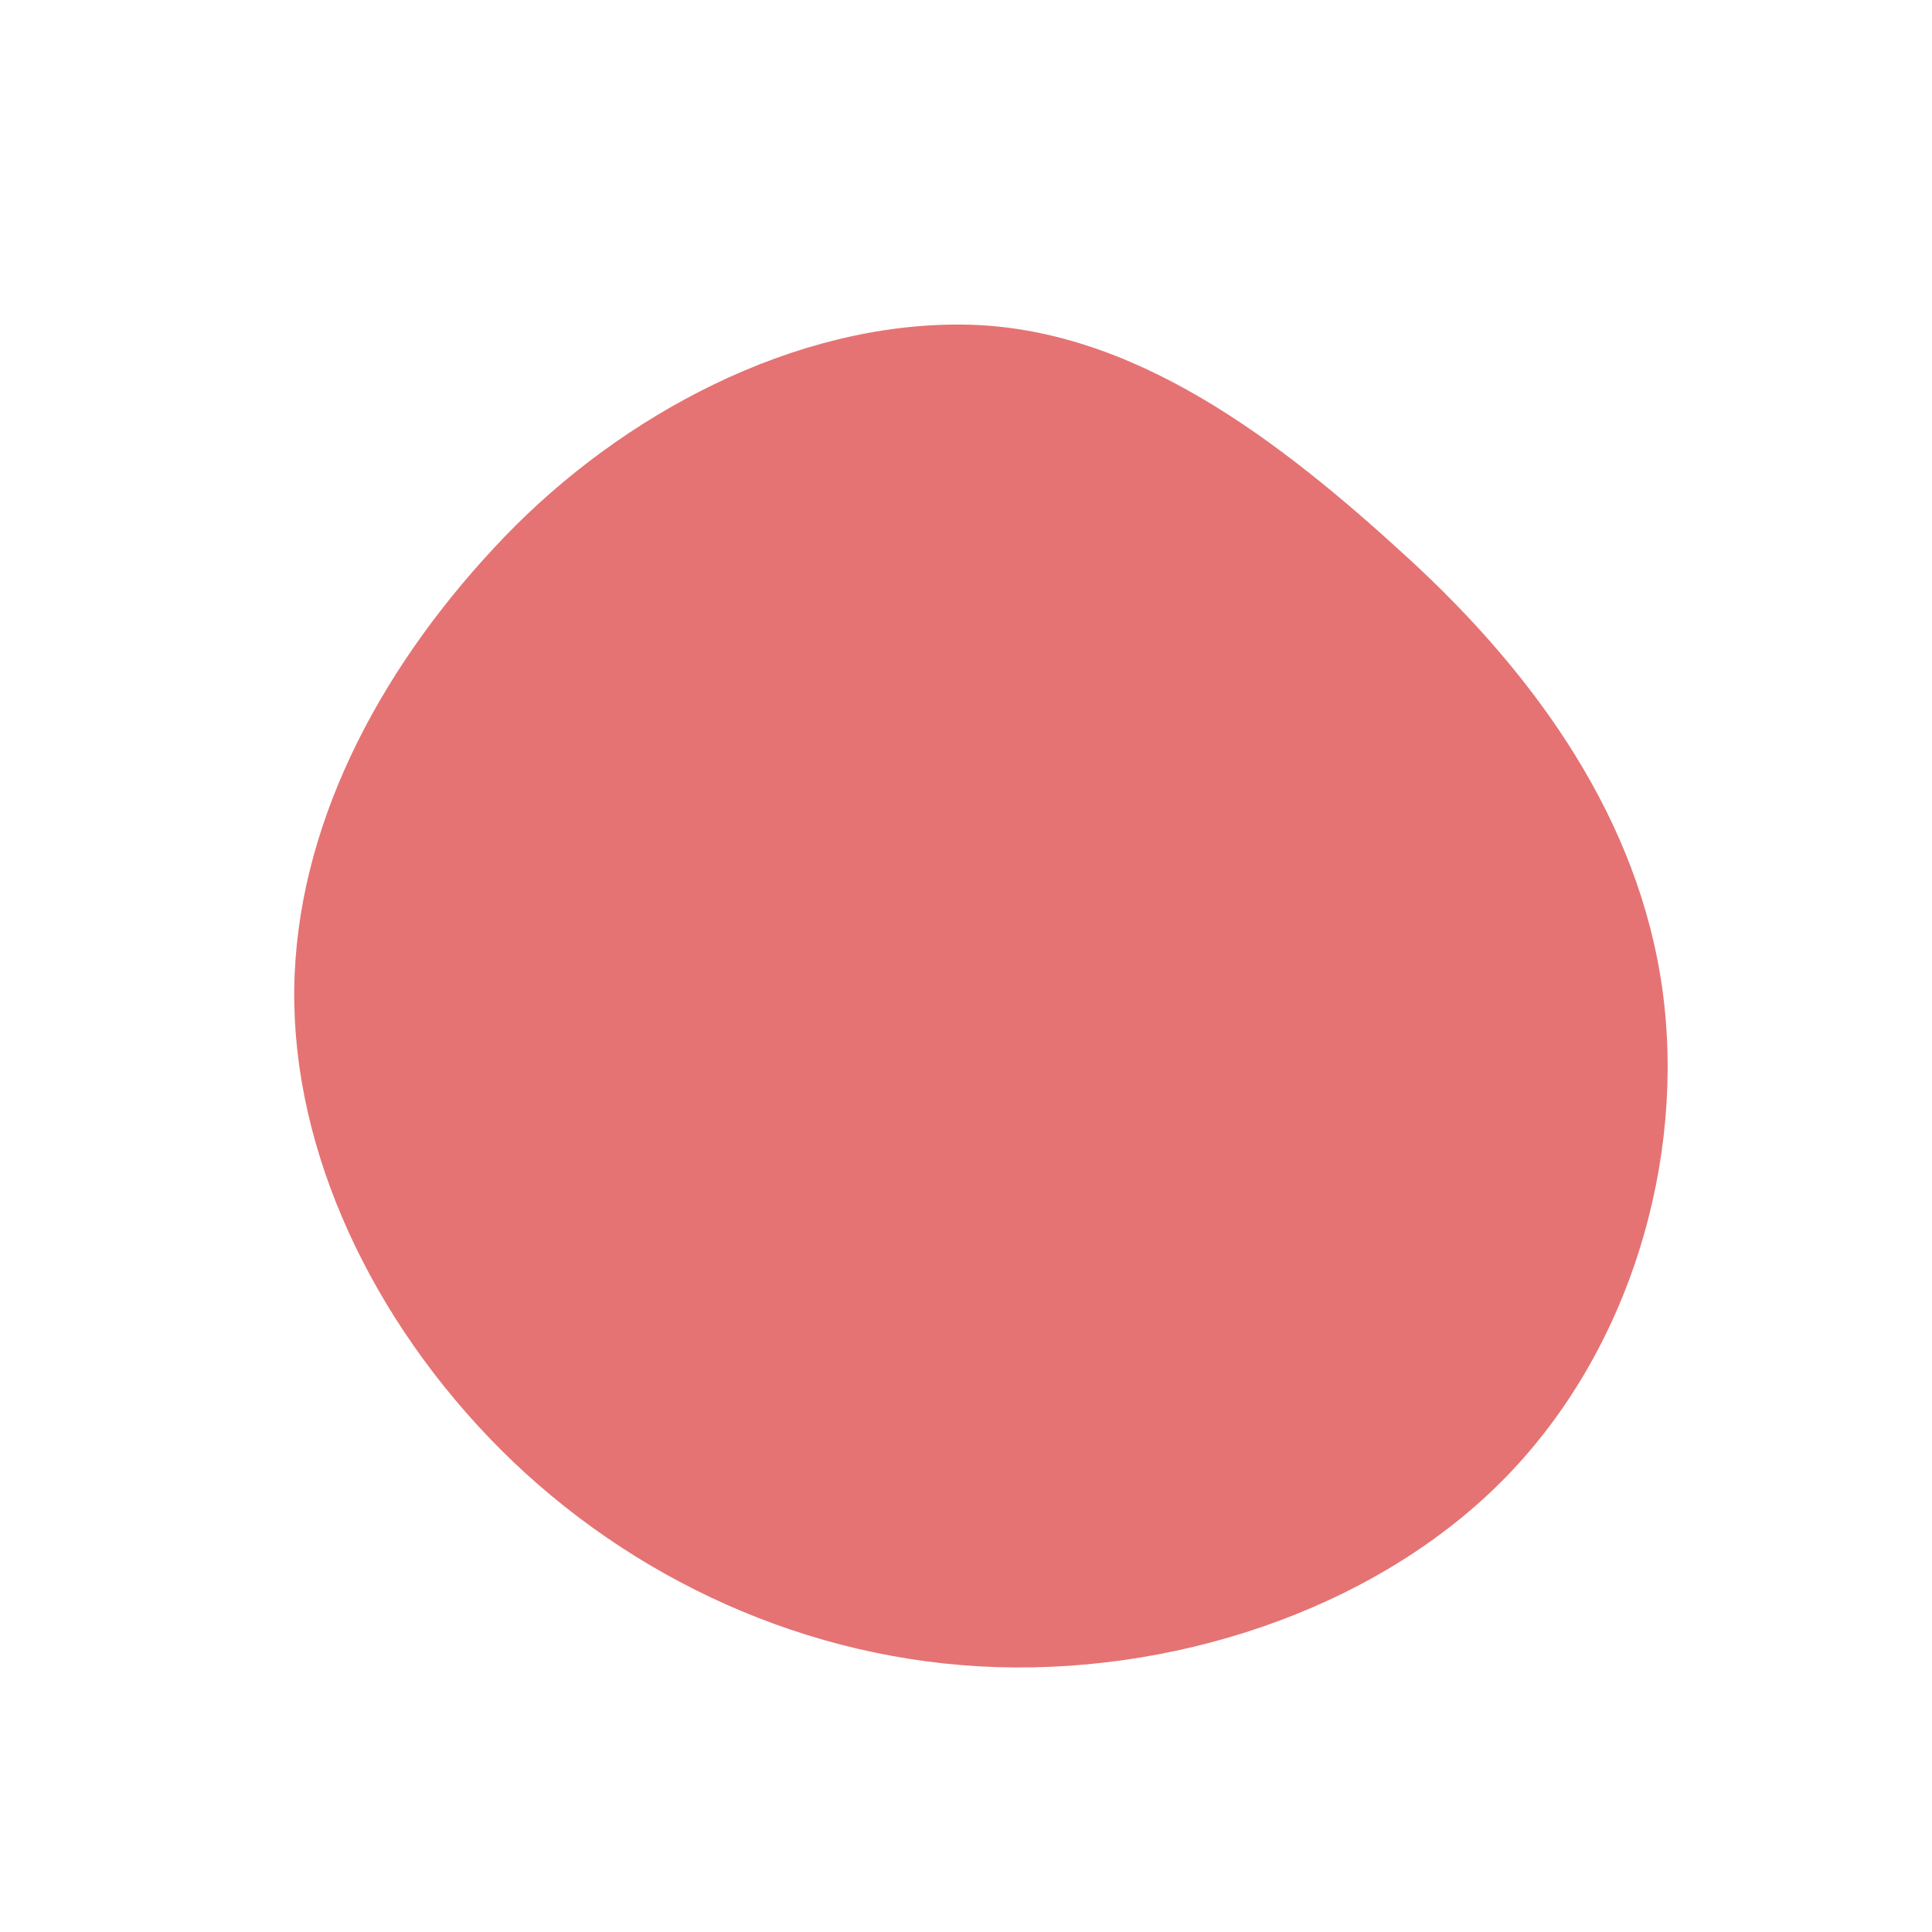 <!-- public/images/sandal-1.svg -->
<svg viewBox="0 0 200 200" xmlns="http://www.w3.org/2000/svg"><path fill="#E57373" d="M45.8,-42.2C59.2,-29.9,69.7,-15,72.1,2.5C74.5,20,68.8,40,55.4,53.4C42,66.8,21,73.6,1.4,72.5C-18.2,71.4,-36.4,62.4,-49.4,48.8C-62.4,35.2,-70.2,17.6,-69.5,0.9C-68.8,-15.8,-60,-31.7,-47.8,-44.4C-35.6,-57.1,-17.8,-66.6,-0.3,-66.4C17.2,-66.2,32.4,-54.5,45.8,-42.2Z" transform="translate(100 100)" /></svg>